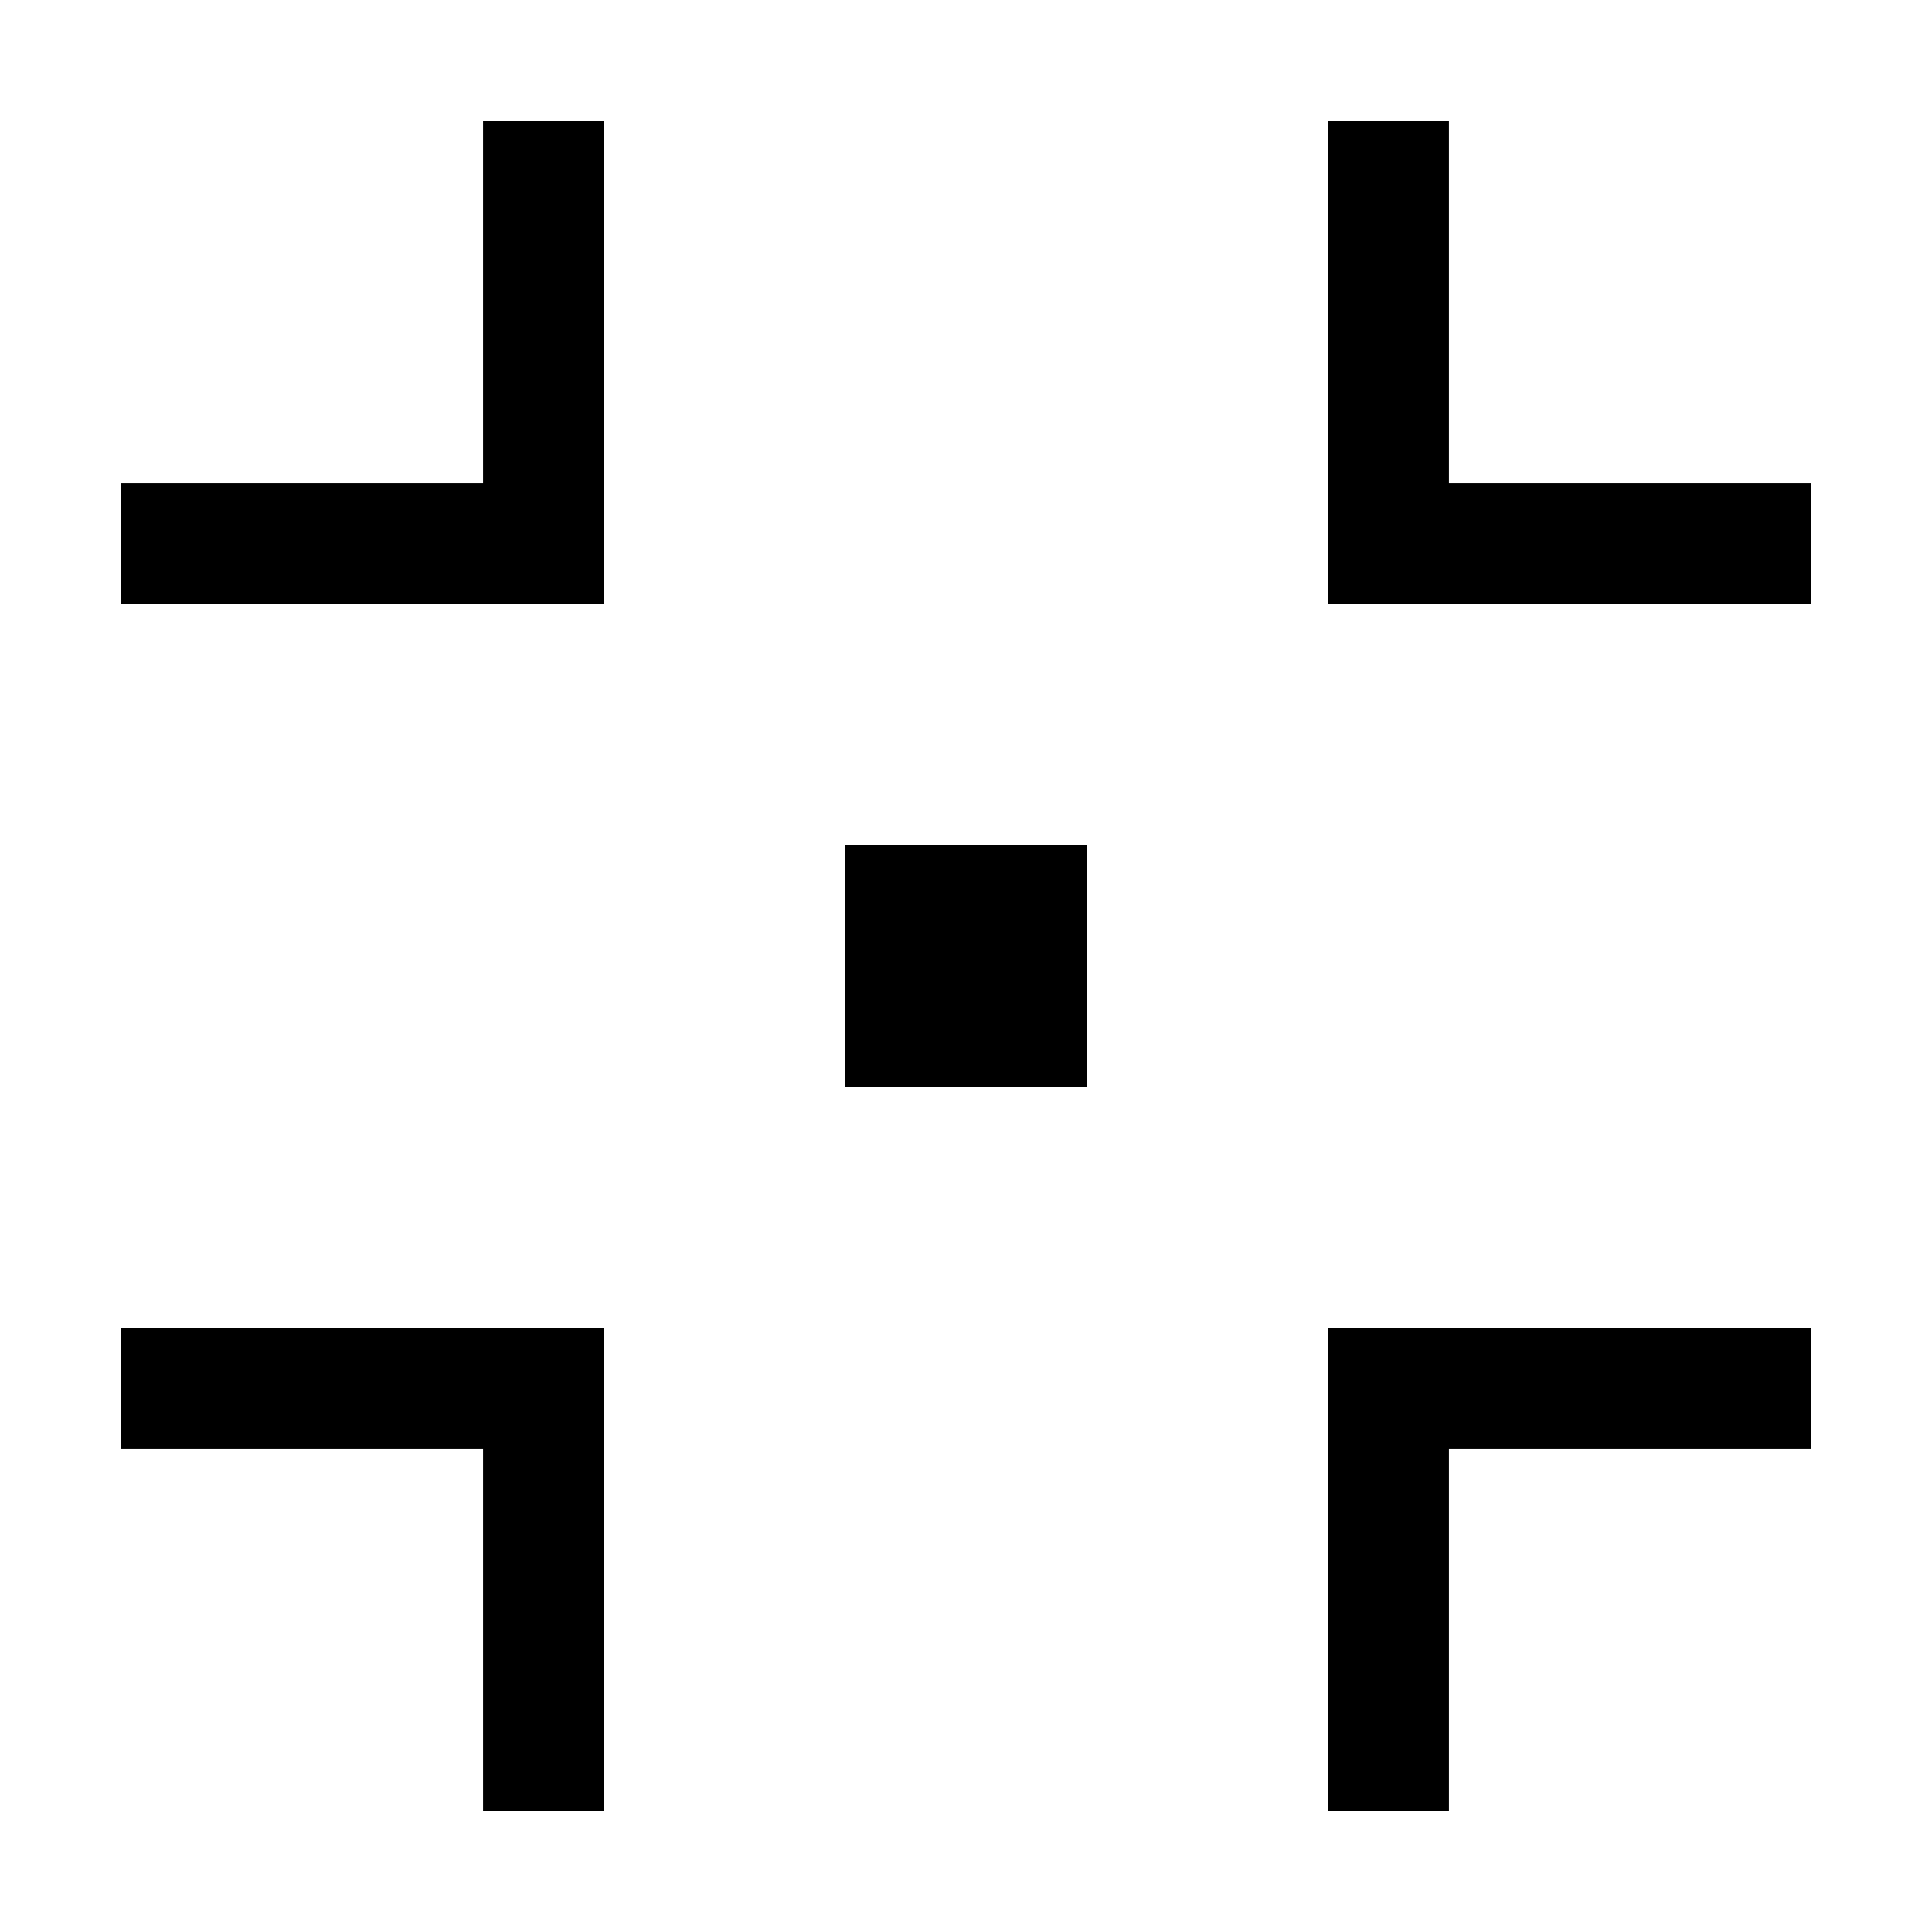 <?xml version="1.0" encoding="UTF-8" standalone="no"?>
<!-- Created with Inkscape (http://www.inkscape.org/) -->

<svg
   width="32"
   height="32"
   viewBox="0 0 8.467 8.467"
   version="1.1"
   id="svg5"
   inkscape:version="1.2 (dc2aeda, 2022-05-15)"
   sodipodi:docname="leaves2a.svg"
   xmlns:inkscape="http://www.inkscape.org/namespaces/inkscape"
   xmlns:sodipodi="http://sodipodi.sourceforge.net/DTD/sodipodi-0.dtd"
   xmlns="http://www.w3.org/2000/svg"
   xmlns:svg="http://www.w3.org/2000/svg"
   xmlns:rdf="http://www.w3.org/1999/02/22-rdf-syntax-ns#"
   xmlns:cc="http://creativecommons.org/ns#">
  <sodipodi:namedview
     id="namedview7"
     pagecolor="#ffffff"
     bordercolor="#111111"
     borderopacity="1"
     inkscape:pageshadow="0"
     inkscape:pageopacity="0"
     inkscape:pagecheckerboard="1"
     inkscape:document-units="mm"
     showgrid="true"
     width="32mm"
     units="px"
     objecttolerance="10000"
     guidetolerance="10000"
     inkscape:snap-perpendicular="true"
     inkscape:snap-tangential="true"
     inkscape:zoom="34.90625"
     inkscape:cx="8.6517457"
     inkscape:cy="16.257833"
     inkscape:window-width="2560"
     inkscape:window-height="1301"
     inkscape:window-x="0"
     inkscape:window-y="25"
     inkscape:window-maximized="0"
     inkscape:current-layer="layer1"
     inkscape:showpageshadow="0"
     inkscape:deskcolor="#d1d1d1">
    <inkscape:grid
       type="xygrid"
       id="grid9"
       units="px"
       empspacing="2" />
  </sodipodi:namedview>
  <defs
     id="defs2" />
  <g
     inkscape:label="Layer 1"
     inkscape:groupmode="layer"
     id="layer1">
    <rect
       style="fill:#000000;fill-opacity:1;stroke:none;stroke-width:0.125"
       id="rect6022"
       width="1.058"
       height="1.058"
       x="3.704"
       y="3.704" />
    <path
       id="path6107"
       style="fill:#000000;fill-opacity:1;stroke:none;stroke-width:0.265"
       d="M 0.529,2.646 V 2.117 l 1.588,0 0,-1.588 h 0.529 l 0,2.117 z"
       sodipodi:nodetypes="ccccccc" />
    <path
       id="path1286"
       style="fill:#000000;fill-opacity:1;stroke:none;stroke-width:0.265"
       d="M 7.937,2.646 V 2.117 h -1.587 V 0.529 H 5.821 V 2.646 Z"
       sodipodi:nodetypes="ccccccc" />
    <path
       id="path1288"
       style="fill:#000000;fill-opacity:1;stroke:none;stroke-width:0.265"
       d="M 0.529,5.821 V 6.35 H 2.117 v 1.587 H 2.646 V 5.821 Z"
       sodipodi:nodetypes="ccccccc" />
    <path
       id="path1290"
       style="fill:#000000;fill-opacity:1;stroke:none;stroke-width:0.265"
       d="m 7.937,5.821 v 0.529 h -1.587 v 1.587 H 5.821 V 5.821 Z"
       sodipodi:nodetypes="ccccccc" />
  </g>
</svg>
